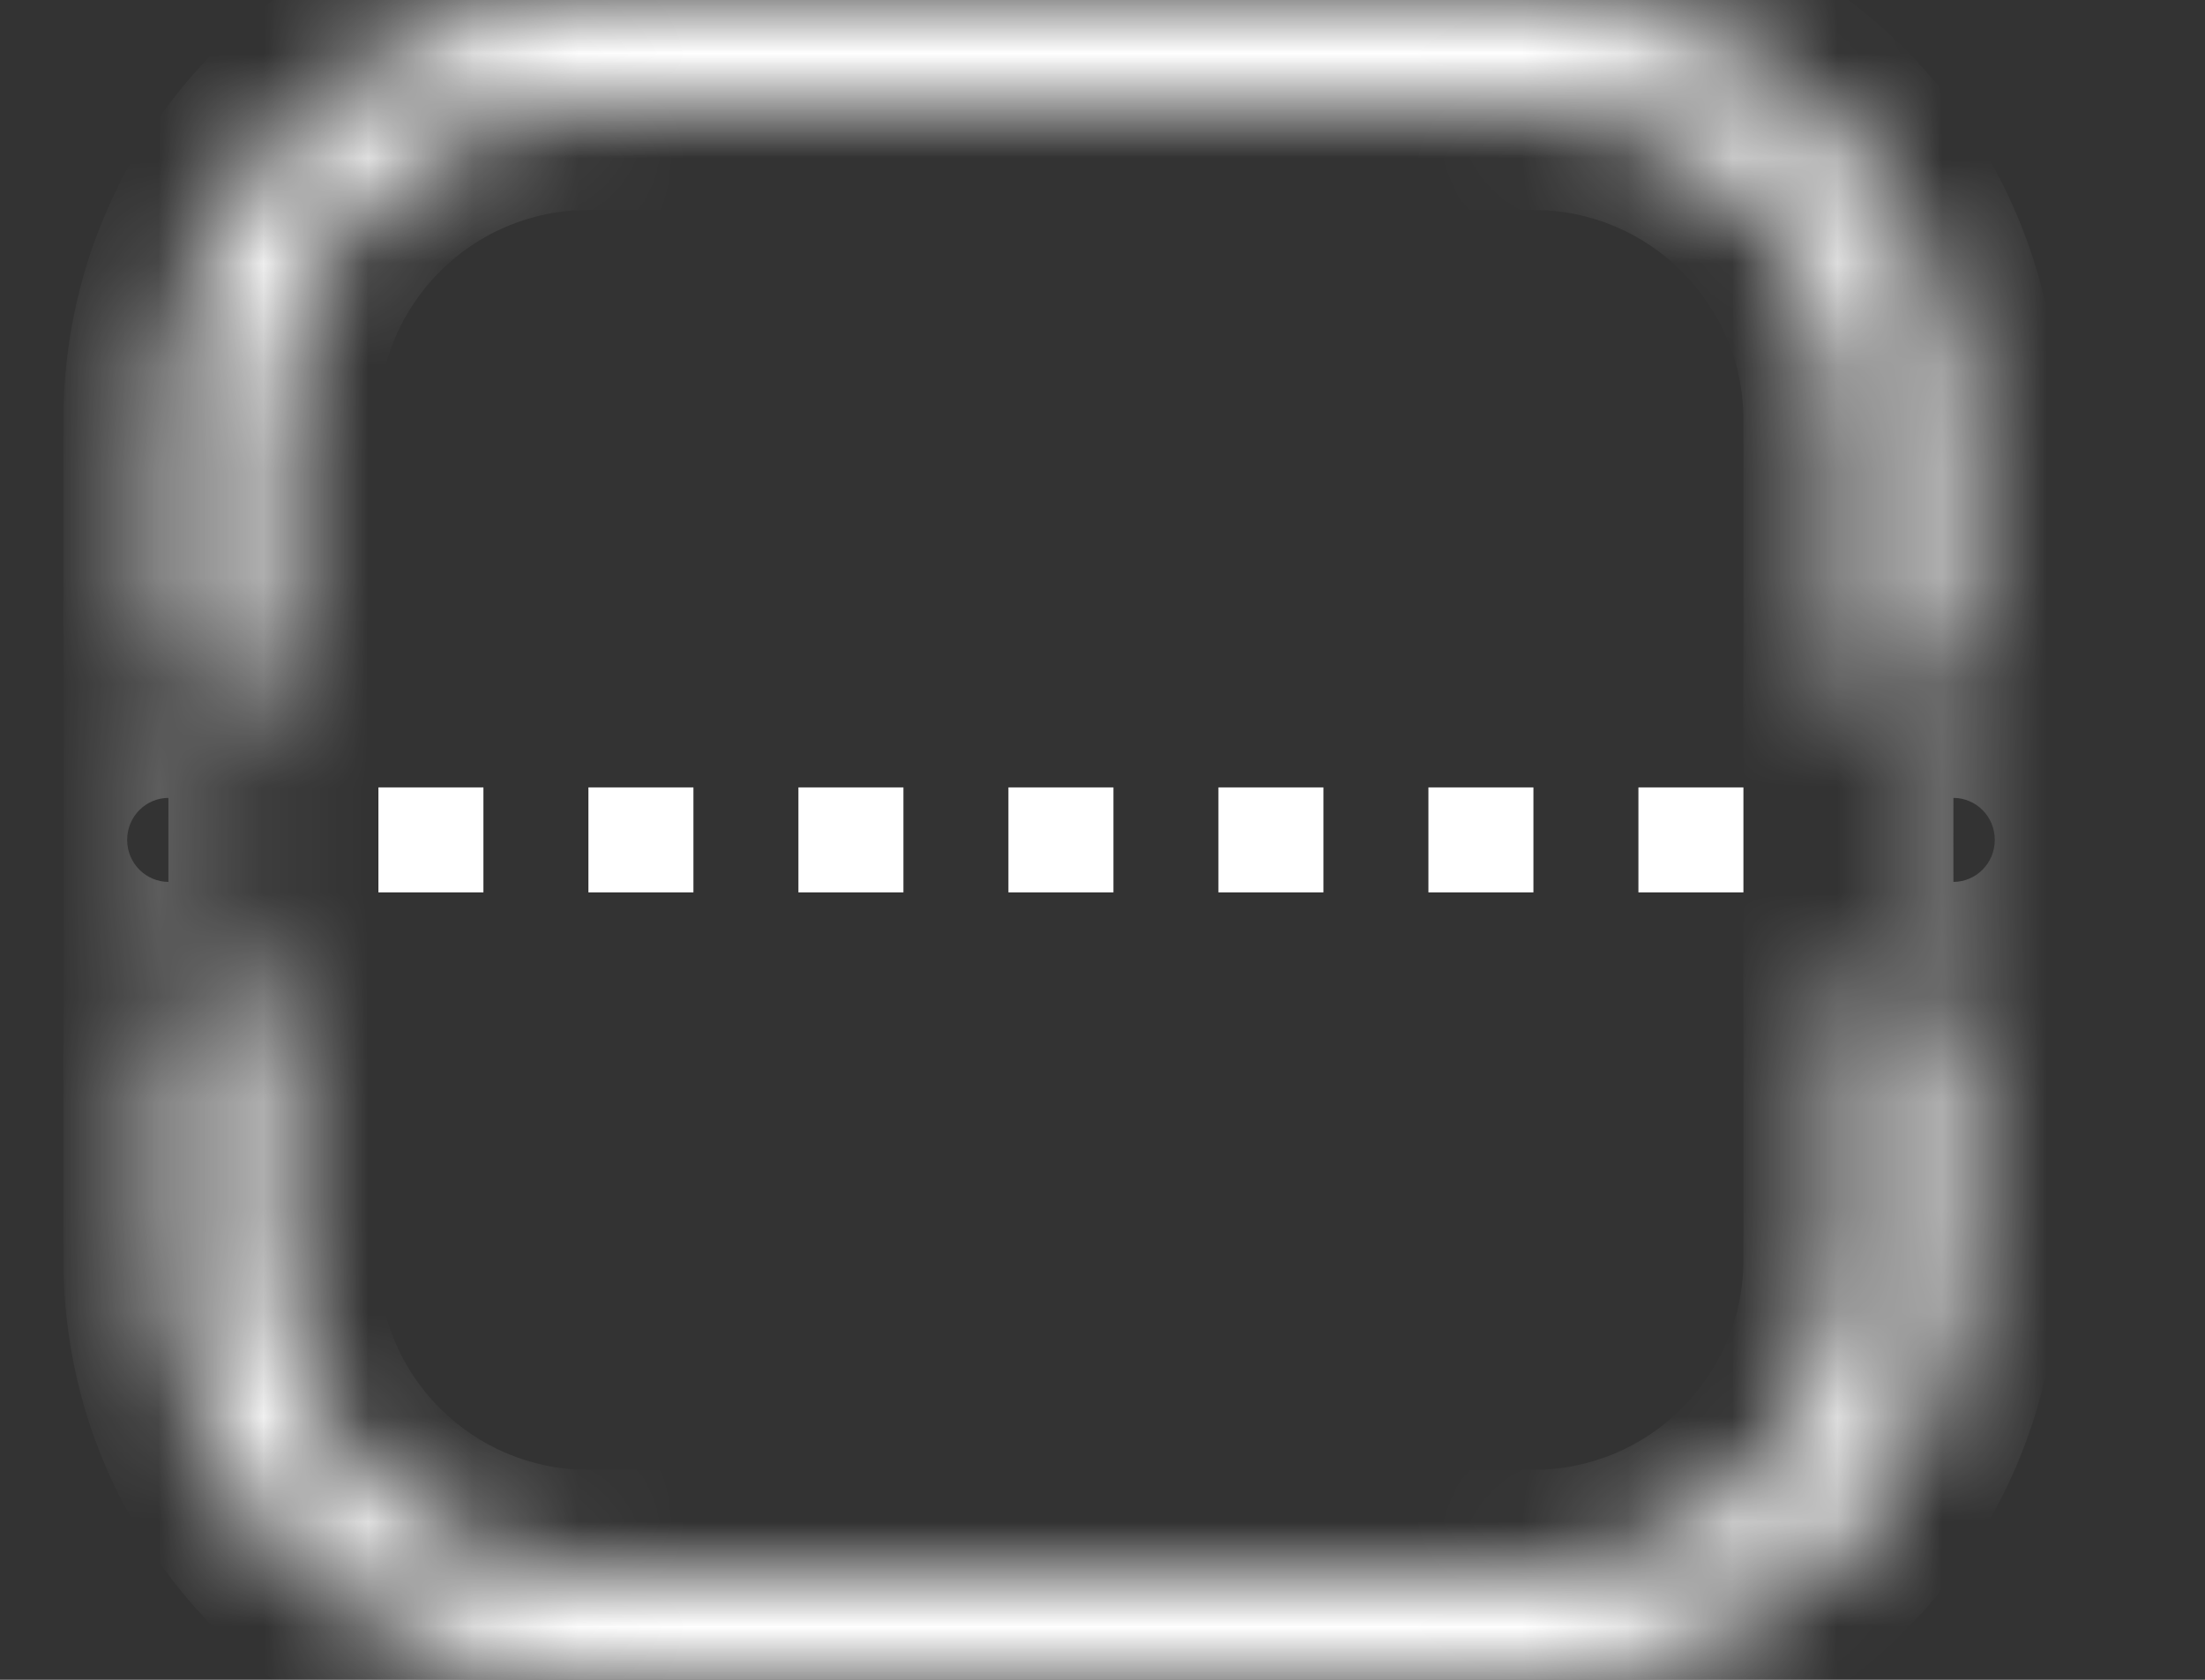 <svg width="21" height="16" viewBox="0 0 21 16" fill="none" xmlns="http://www.w3.org/2000/svg">
<rect x="0" y="0" width="21" height="16" fill="#333333" stroke="none"/>
<mask id="path-1-inside-1_0_13415" fill="white">
<path fill-rule="evenodd" clip-rule="evenodd" d="M14.604 1H5.604C3.948 1 2.604 2.343 2.604 4V6.748C2.33 6.53 1.983 6.4 1.605 6.4H1.604V4C1.604 1.791 3.395 0 5.604 0H14.604C16.813 0 18.604 1.791 18.604 4V6.4C18.225 6.4 17.878 6.53 17.604 6.748V4C17.604 2.343 16.26 1 14.604 1ZM17.604 9.251V12C17.604 13.657 16.26 15 14.604 15H5.604C3.948 15 2.604 13.657 2.604 12V9.252C2.33 9.47 1.983 9.6 1.605 9.6H1.604V12C1.604 14.209 3.395 16 5.604 16H14.604C16.813 16 18.604 14.209 18.604 12V9.6C18.225 9.6 17.878 9.469 17.604 9.251ZM18.604 7.4V8.6C18.266 8.6 17.998 8.328 17.998 8C17.998 7.672 18.266 7.4 18.604 7.4ZM1.604 7.4V8.6H1.605C1.943 8.6 2.211 8.328 2.211 8C2.211 7.672 1.943 7.4 1.605 7.4L1.604 7.4Z"/>
</mask>
<path d="M2.604 6.748L1.983 7.531L3.604 8.818V6.748H2.604ZM1.604 6.4H0.604V7.4H1.604V6.4ZM18.604 6.4L18.604 7.4L19.604 7.4V6.4H18.604ZM17.604 6.748H16.604V8.821L18.226 7.531L17.604 6.748ZM17.604 9.251L18.226 8.469L16.604 7.179V9.251H17.604ZM2.604 9.252H3.604V7.182L1.983 8.469L2.604 9.252ZM1.604 9.6V8.6H0.604V9.6H1.604ZM18.604 9.6H19.604V8.6L18.604 8.6L18.604 9.6ZM18.604 8.6L18.603 9.6L19.604 9.6V8.6H18.604ZM18.604 7.4H19.604V6.399L18.603 6.4L18.604 7.4ZM1.604 8.6H0.604V9.6H1.604V8.6ZM1.604 7.4L1.604 6.4L0.604 6.401V7.4H1.604ZM1.605 7.4V6.4H1.605L1.605 7.4ZM5.604 2H14.604V0H5.604V2ZM3.604 4C3.604 2.895 4.5 2 5.604 2V0C3.395 0 1.604 1.791 1.604 4H3.604ZM3.604 6.748V4H1.604V6.748H3.604ZM1.605 7.4C1.75 7.4 1.879 7.449 1.983 7.531L3.226 5.964C2.781 5.611 2.216 5.4 1.605 5.4V7.4ZM1.604 7.4H1.605V5.4H1.604V7.4ZM0.604 4V6.4H2.604V4H0.604ZM5.604 -1C2.843 -1 0.604 1.239 0.604 4H2.604C2.604 2.343 3.948 1 5.604 1V-1ZM14.604 -1H5.604V1H14.604V-1ZM19.604 4C19.604 1.239 17.365 -1 14.604 -1V1C16.26 1 17.604 2.343 17.604 4H19.604ZM19.604 6.4V4H17.604V6.4H19.604ZM18.226 7.531C18.329 7.449 18.459 7.4 18.604 7.4L18.603 5.4C17.991 5.4 17.426 5.612 16.981 5.966L18.226 7.531ZM16.604 4V6.748H18.604V4H16.604ZM14.604 2C15.708 2 16.604 2.895 16.604 4H18.604C18.604 1.791 16.813 0 14.604 0V2ZM16.604 9.251V12H18.604V9.251H16.604ZM16.604 12C16.604 13.105 15.708 14 14.604 14V16C16.813 16 18.604 14.209 18.604 12H16.604ZM14.604 14H5.604V16H14.604V14ZM5.604 14C4.5 14 3.604 13.105 3.604 12H1.604C1.604 14.209 3.395 16 5.604 16V14ZM3.604 12V9.252H1.604V12H3.604ZM1.983 8.469C1.879 8.551 1.75 8.6 1.605 8.6V10.6C2.216 10.6 2.781 10.389 3.226 10.036L1.983 8.469ZM1.605 8.6H1.604V10.6H1.605V8.6ZM0.604 9.6V12H2.604V9.6H0.604ZM0.604 12C0.604 14.761 2.843 17 5.604 17V15C3.948 15 2.604 13.657 2.604 12H0.604ZM5.604 17H14.604V15H5.604V17ZM14.604 17C17.365 17 19.604 14.761 19.604 12H17.604C17.604 13.657 16.26 15 14.604 15V17ZM19.604 12V9.6H17.604V12H19.604ZM18.604 8.6C18.459 8.6 18.329 8.551 18.226 8.469L16.981 10.034C17.426 10.388 17.991 10.6 18.603 10.6L18.604 8.6ZM19.604 8.6V7.4H17.604V8.6H19.604ZM16.998 8C16.998 8.882 17.715 9.6 18.603 9.6L18.604 7.6C18.817 7.6 18.998 7.774 18.998 8H16.998ZM18.603 6.4C17.715 6.4 16.998 7.118 16.998 8H18.998C18.998 8.225 18.817 8.4 18.604 8.4L18.603 6.4ZM2.604 8.6V7.4H0.604V8.6H2.604ZM1.605 7.6H1.604V9.6H1.605V7.6ZM1.211 8C1.211 7.774 1.392 7.6 1.605 7.6V9.6C2.493 9.6 3.211 8.882 3.211 8H1.211ZM1.605 8.4C1.392 8.4 1.211 8.225 1.211 8H3.211C3.211 7.118 2.493 6.4 1.605 6.4V8.4ZM1.605 8.4H1.606L1.605 6.4L1.604 6.4L1.605 8.4Z" fill="white" mask="url(#path-1-inside-1_0_13415)"/>
<path d="M3.604 8H16.604" stroke="white" stroke-dasharray="1"/>
</svg>
